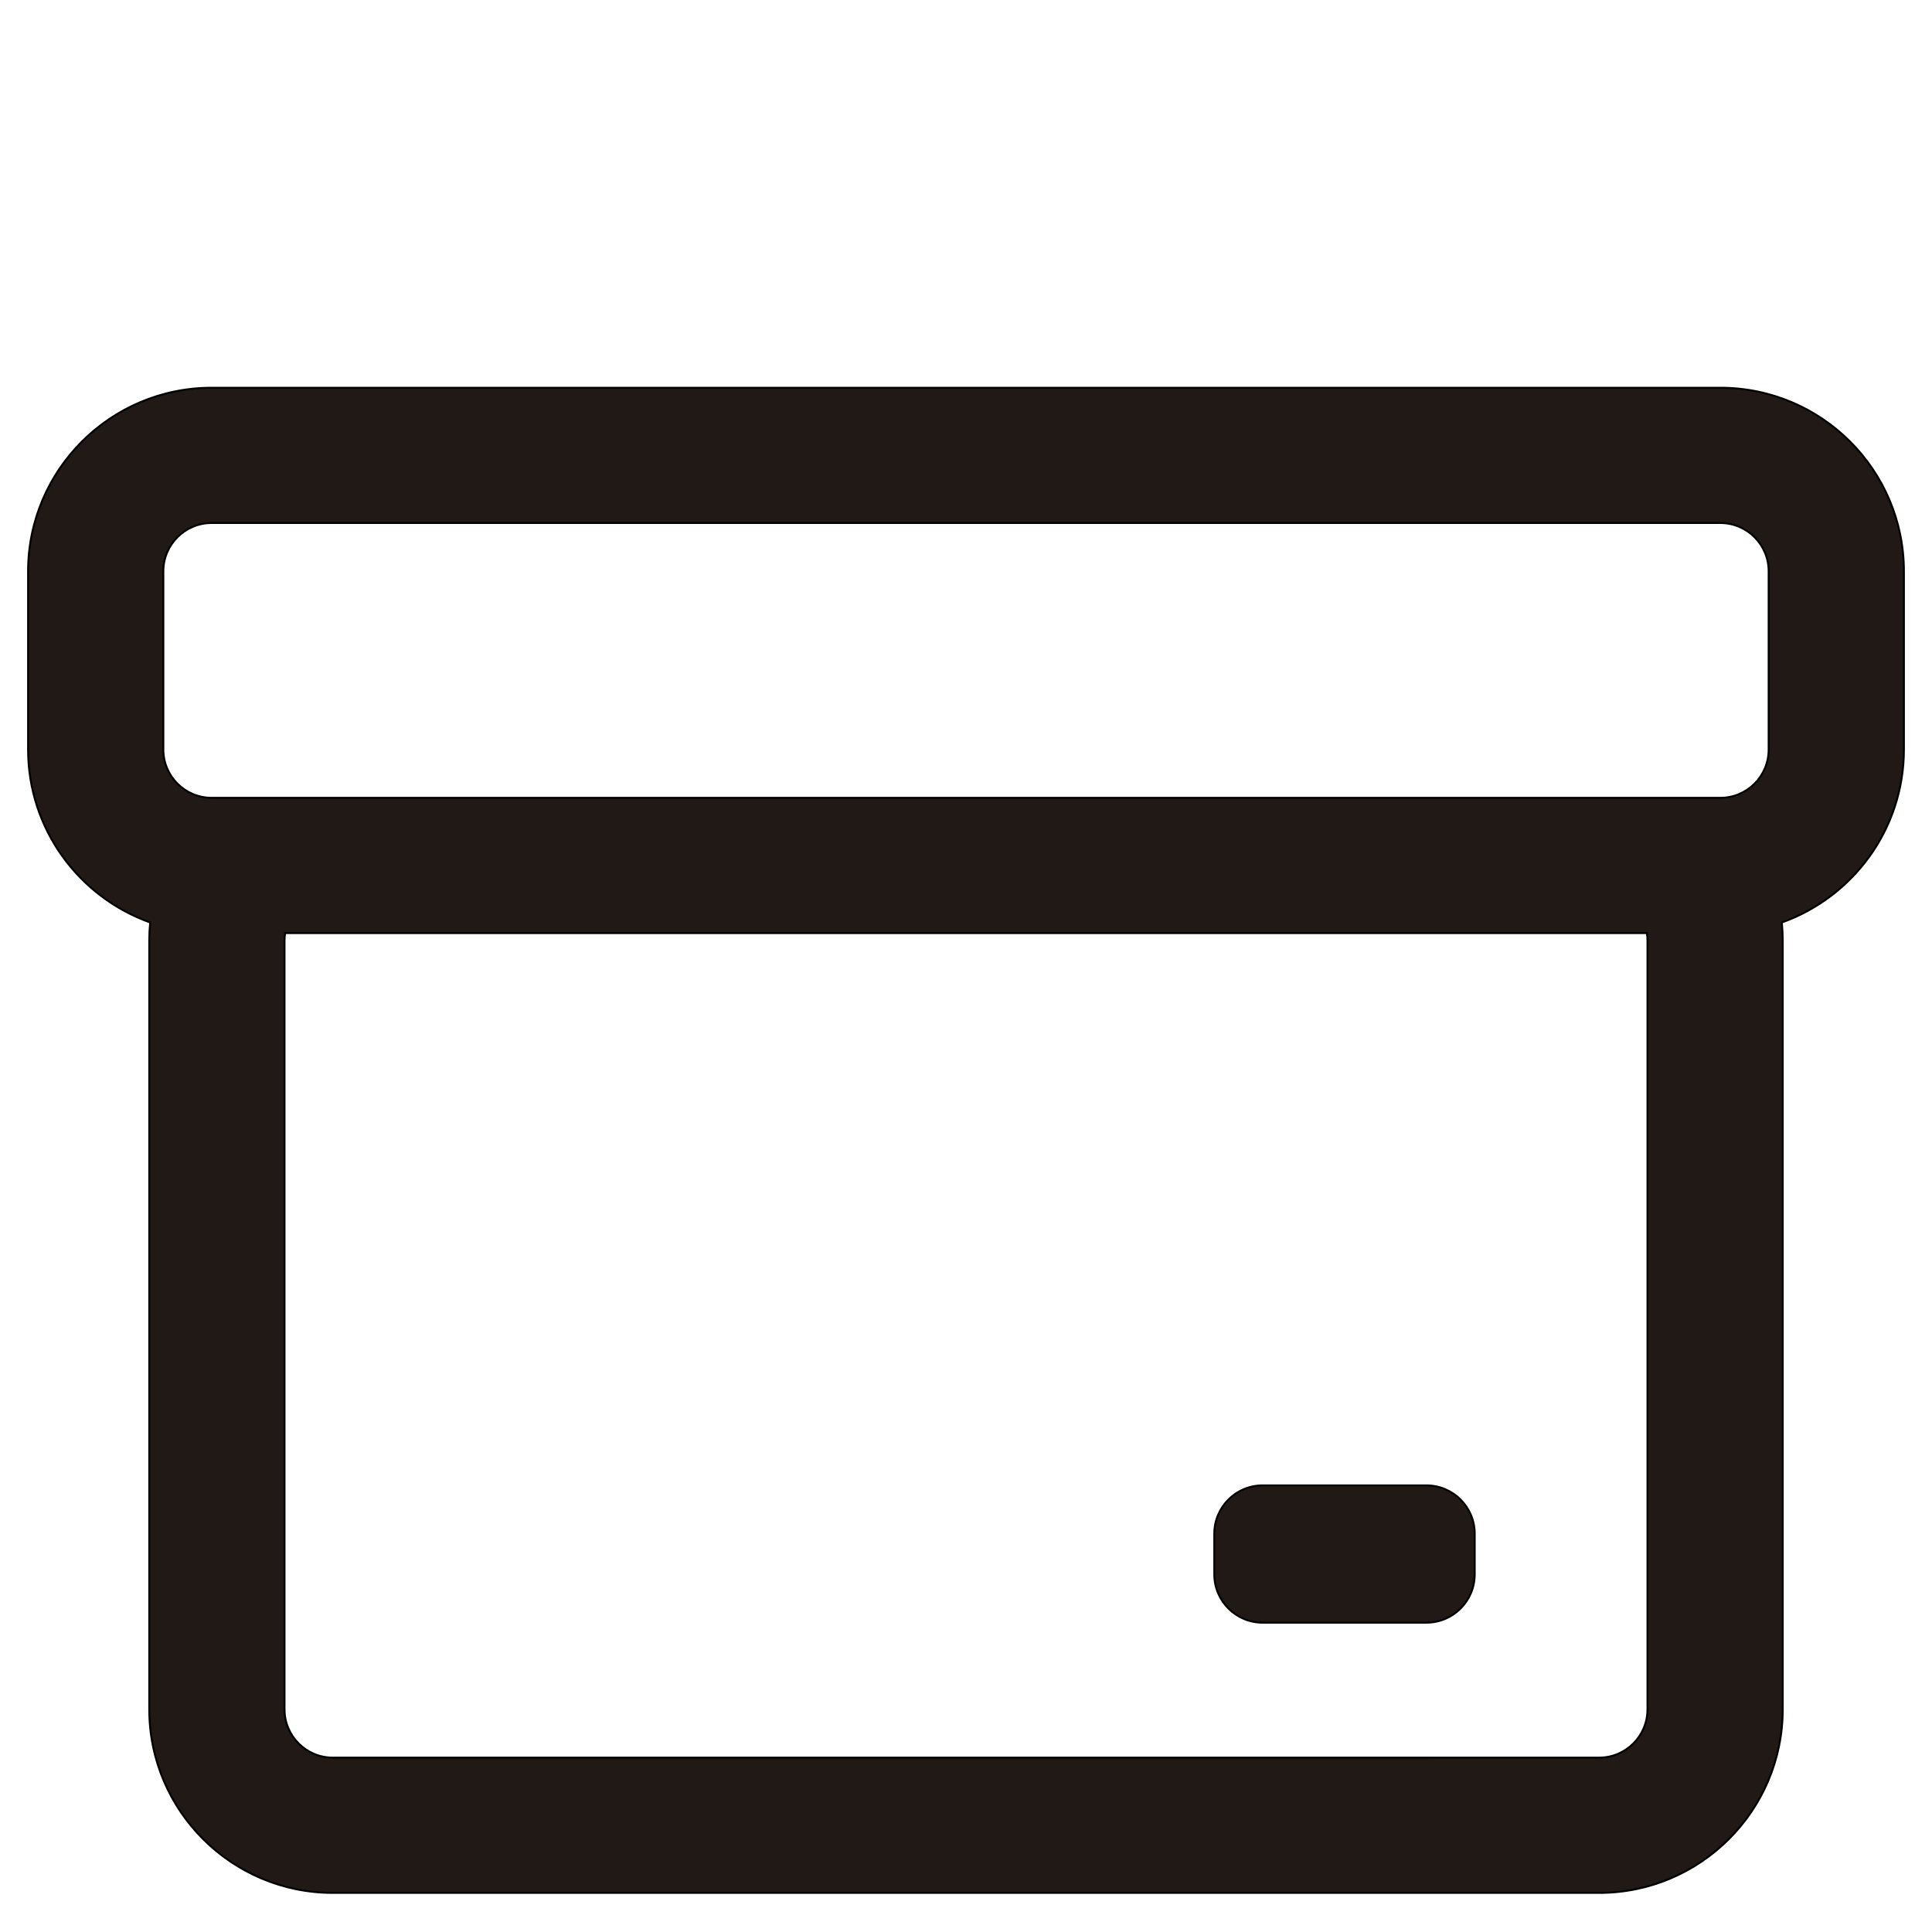 <?xml version="1.0" encoding="iso-8859-1"?>
<!-- Generator: Adobe Illustrator 18.0.0, SVG Export Plug-In . SVG Version: 6.00 Build 0)  -->
<!DOCTYPE svg PUBLIC "-//W3C//DTD SVG 1.1//EN" "http://www.w3.org/Graphics/SVG/1.1/DTD/svg11.dtd">
<svg version="1.1" id="Capa_1" xmlns="http://www.w3.org/2000/svg" xmlns:xlink="http://www.w3.org/1999/xlink" x="0px" y="0px"
	 viewBox="0 0 1000 1000" style="enable-background:new 0 0 1000 1000;" xml:space="preserve">
<path style="fill:#211915;stroke:#000000;stroke-miterlimit:10;" d="M890.459,200.7H109.541c-52.383,0-95,42.617-95,95v92.255
	c0,41.23,26.405,76.404,63.19,89.516c-0.306,3.097-0.466,6.236-0.466,9.412v397.871c0,52.383,42.617,95,95,95h655.468
	c52.383,0,95-42.617,95-95V486.883c0-3.176-0.16-6.315-0.466-9.412c36.786-13.11,63.191-48.285,63.191-89.516V295.7
	C985.459,243.317,942.842,200.7,890.459,200.7z M915.459,387.955c0,13.807-11.193,25-25,25h-3.137H112.677h-3.136
	c-13.807,0-25-11.193-25-25V295.7c0-13.807,11.193-25,25-25h780.918c13.807,0,25,11.193,25,25L915.459,387.955L915.459,387.955z
	 M852.733,486.883v397.871c0,13.807-11.192,25-25,25H172.266c-13.807,0-25-11.193-25-25V486.883c0-1.337,0.107-2.647,0.31-3.928
	h704.849C852.626,484.235,852.733,485.546,852.733,486.883z"/>
<path style="fill:#211915;stroke:#000000;stroke-miterlimit:10;" d="M653.519,839.889h84.787c13.807,0,25-11.192,25-25v-21.051
	c0-13.807-11.193-25-25-25h-84.787c-13.808,0-25,11.193-25,25v21.051C628.519,828.696,639.711,839.889,653.519,839.889z"/>
</svg>
